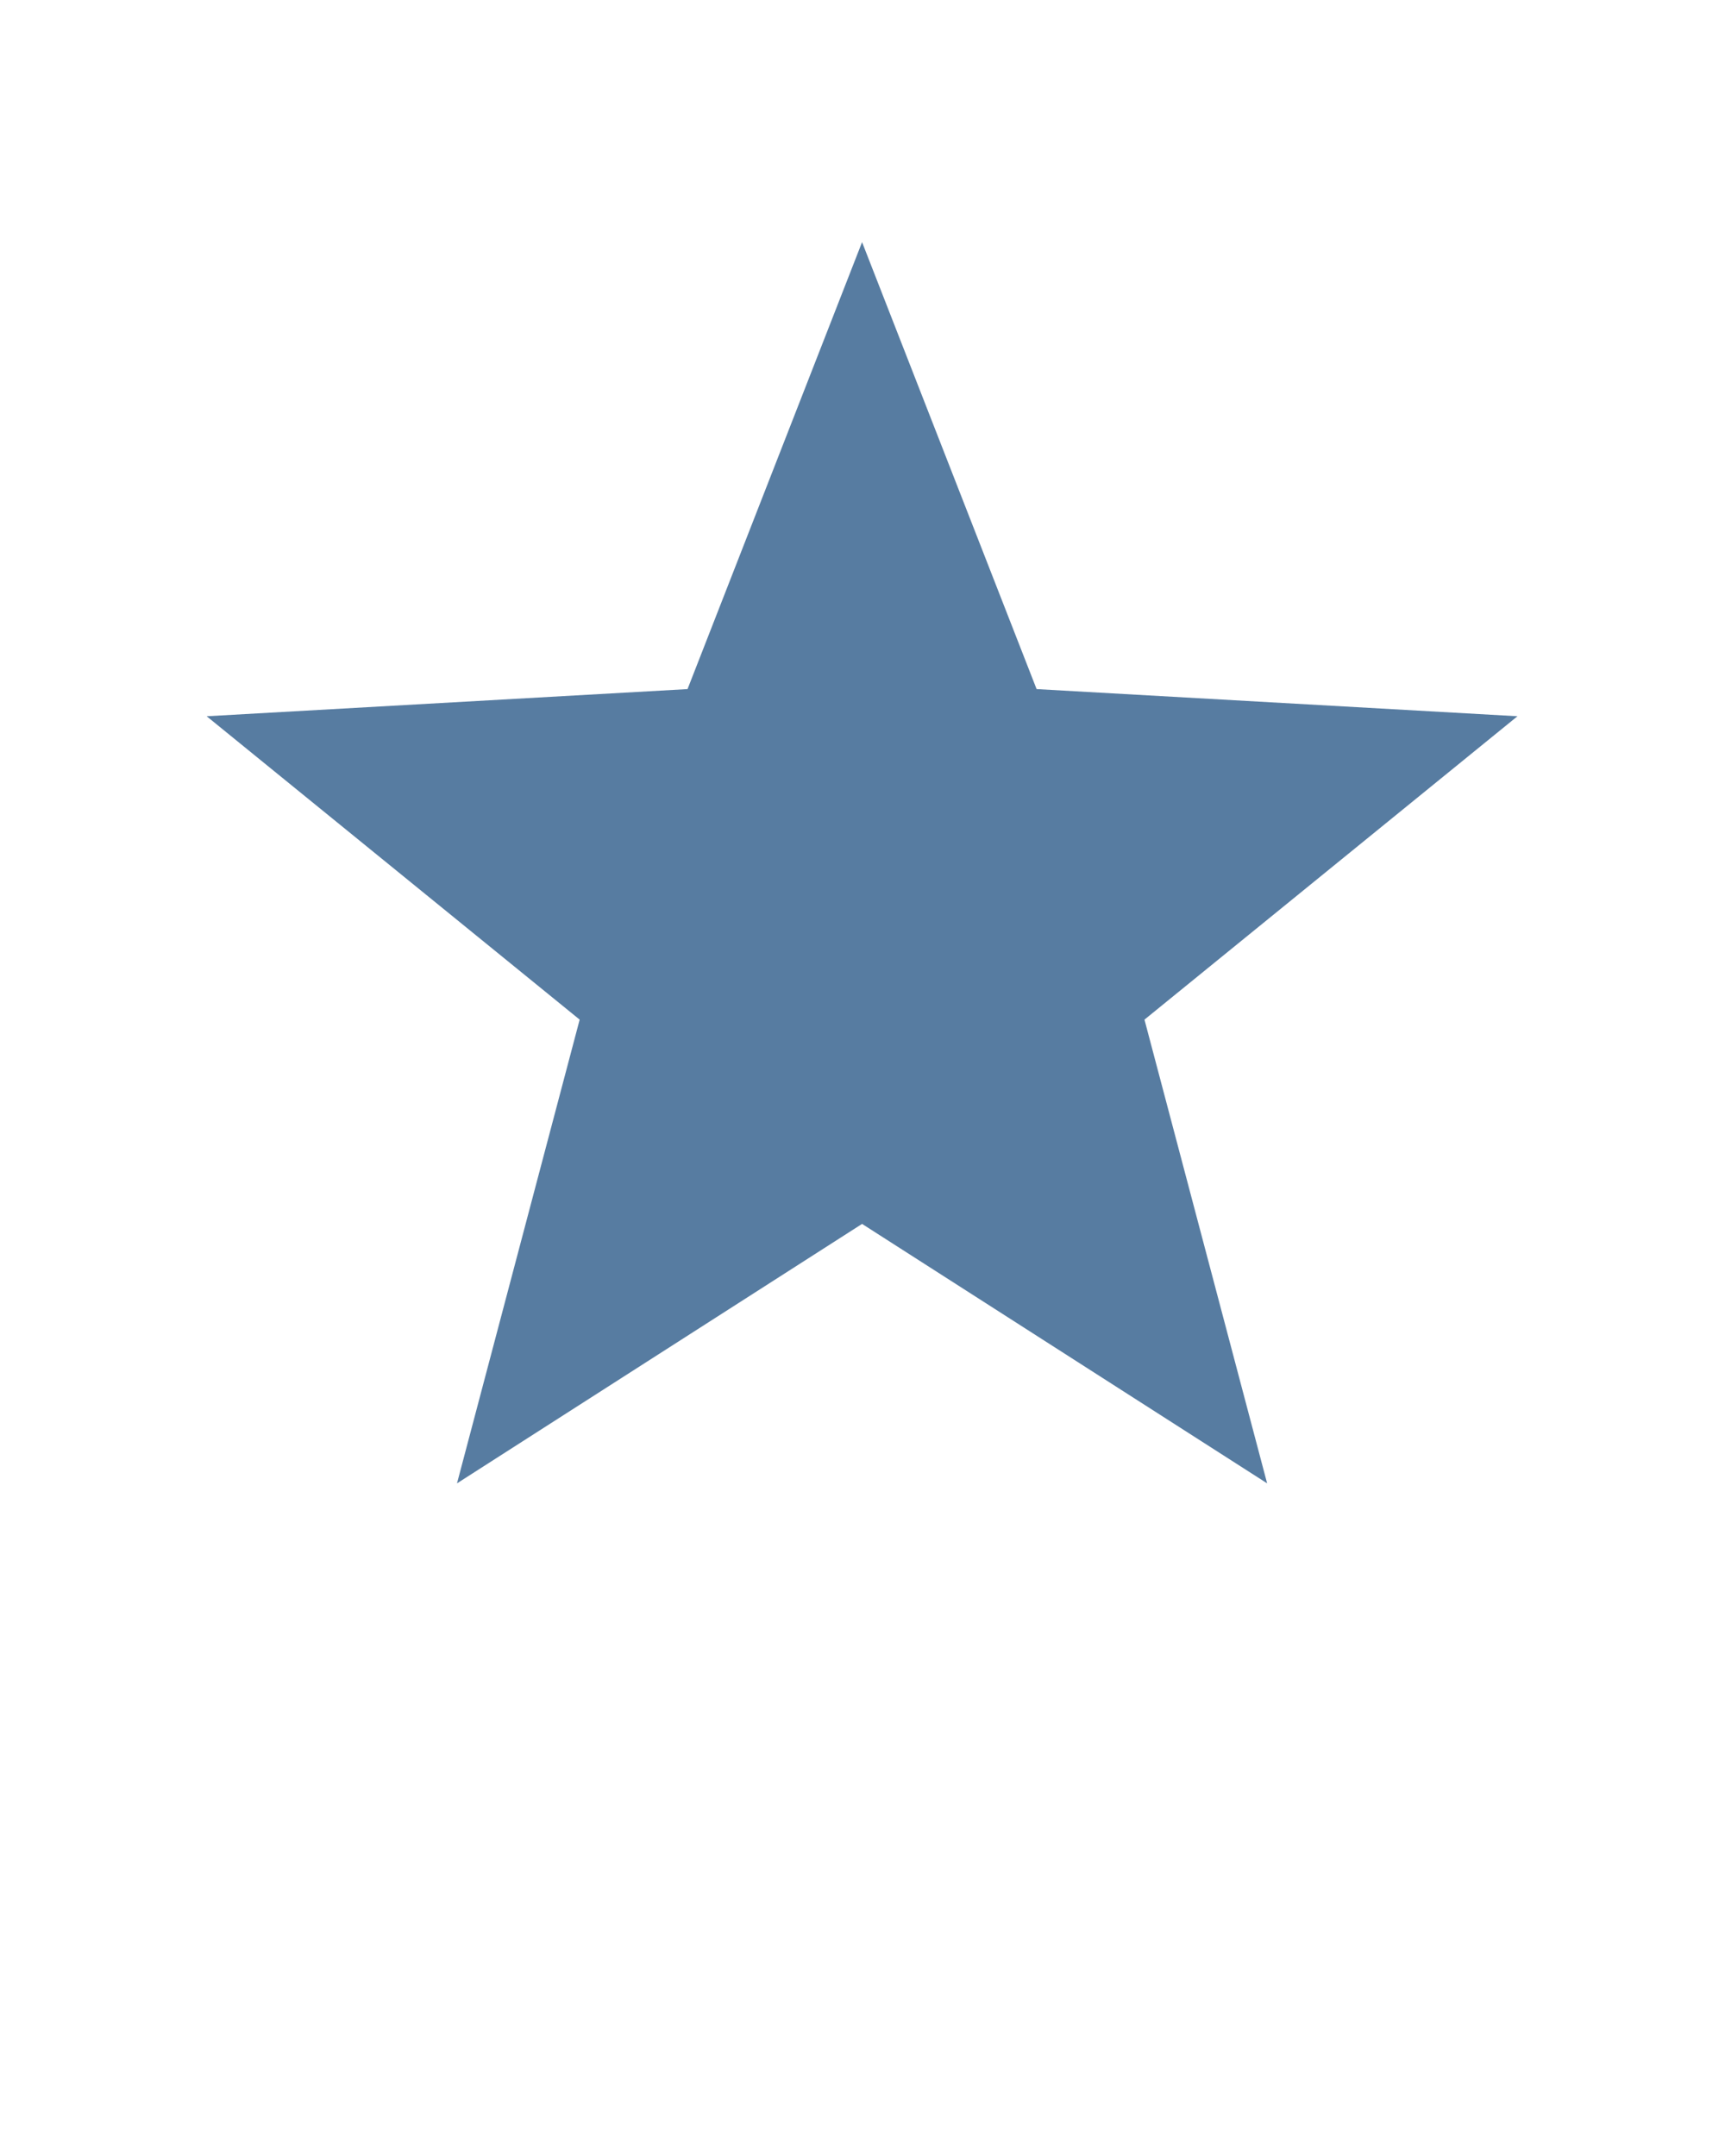 <svg xmlns:dc="http://purl.org/dc/elements/1.1/" xmlns:cc="http://creativecommons.org/ns#" xmlns:rdf="http://www.w3.org/1999/02/22-rdf-syntax-ns#" xmlns:svg="http://www.w3.org/2000/svg" xmlns="http://www.w3.org/2000/svg" xmlns:sodipodi="http://sodipodi.sourceforge.net/DTD/sodipodi-0.dtd" xmlns:inkscape="http://www.inkscape.org/namespaces/inkscape" version="1.1" x="0px" y="0px" viewBox="0 0 100 125"><g transform="translate(0,-952.362)"><path transform="matrix(0.47,0,0,-0.468,-128.625,1041.281)" d="M 380,160 358.472,104.63 299.16,101.266 345.168,63.682 330.038,6.234 380,38.375 429.962,6.234 414.832,63.682 l 46.007,37.584 -59.312,3.364 z" fill="#577ca1" stroke="none" marker="none" visibility="visible" display="inline" overflow="visible"/></g></svg>
